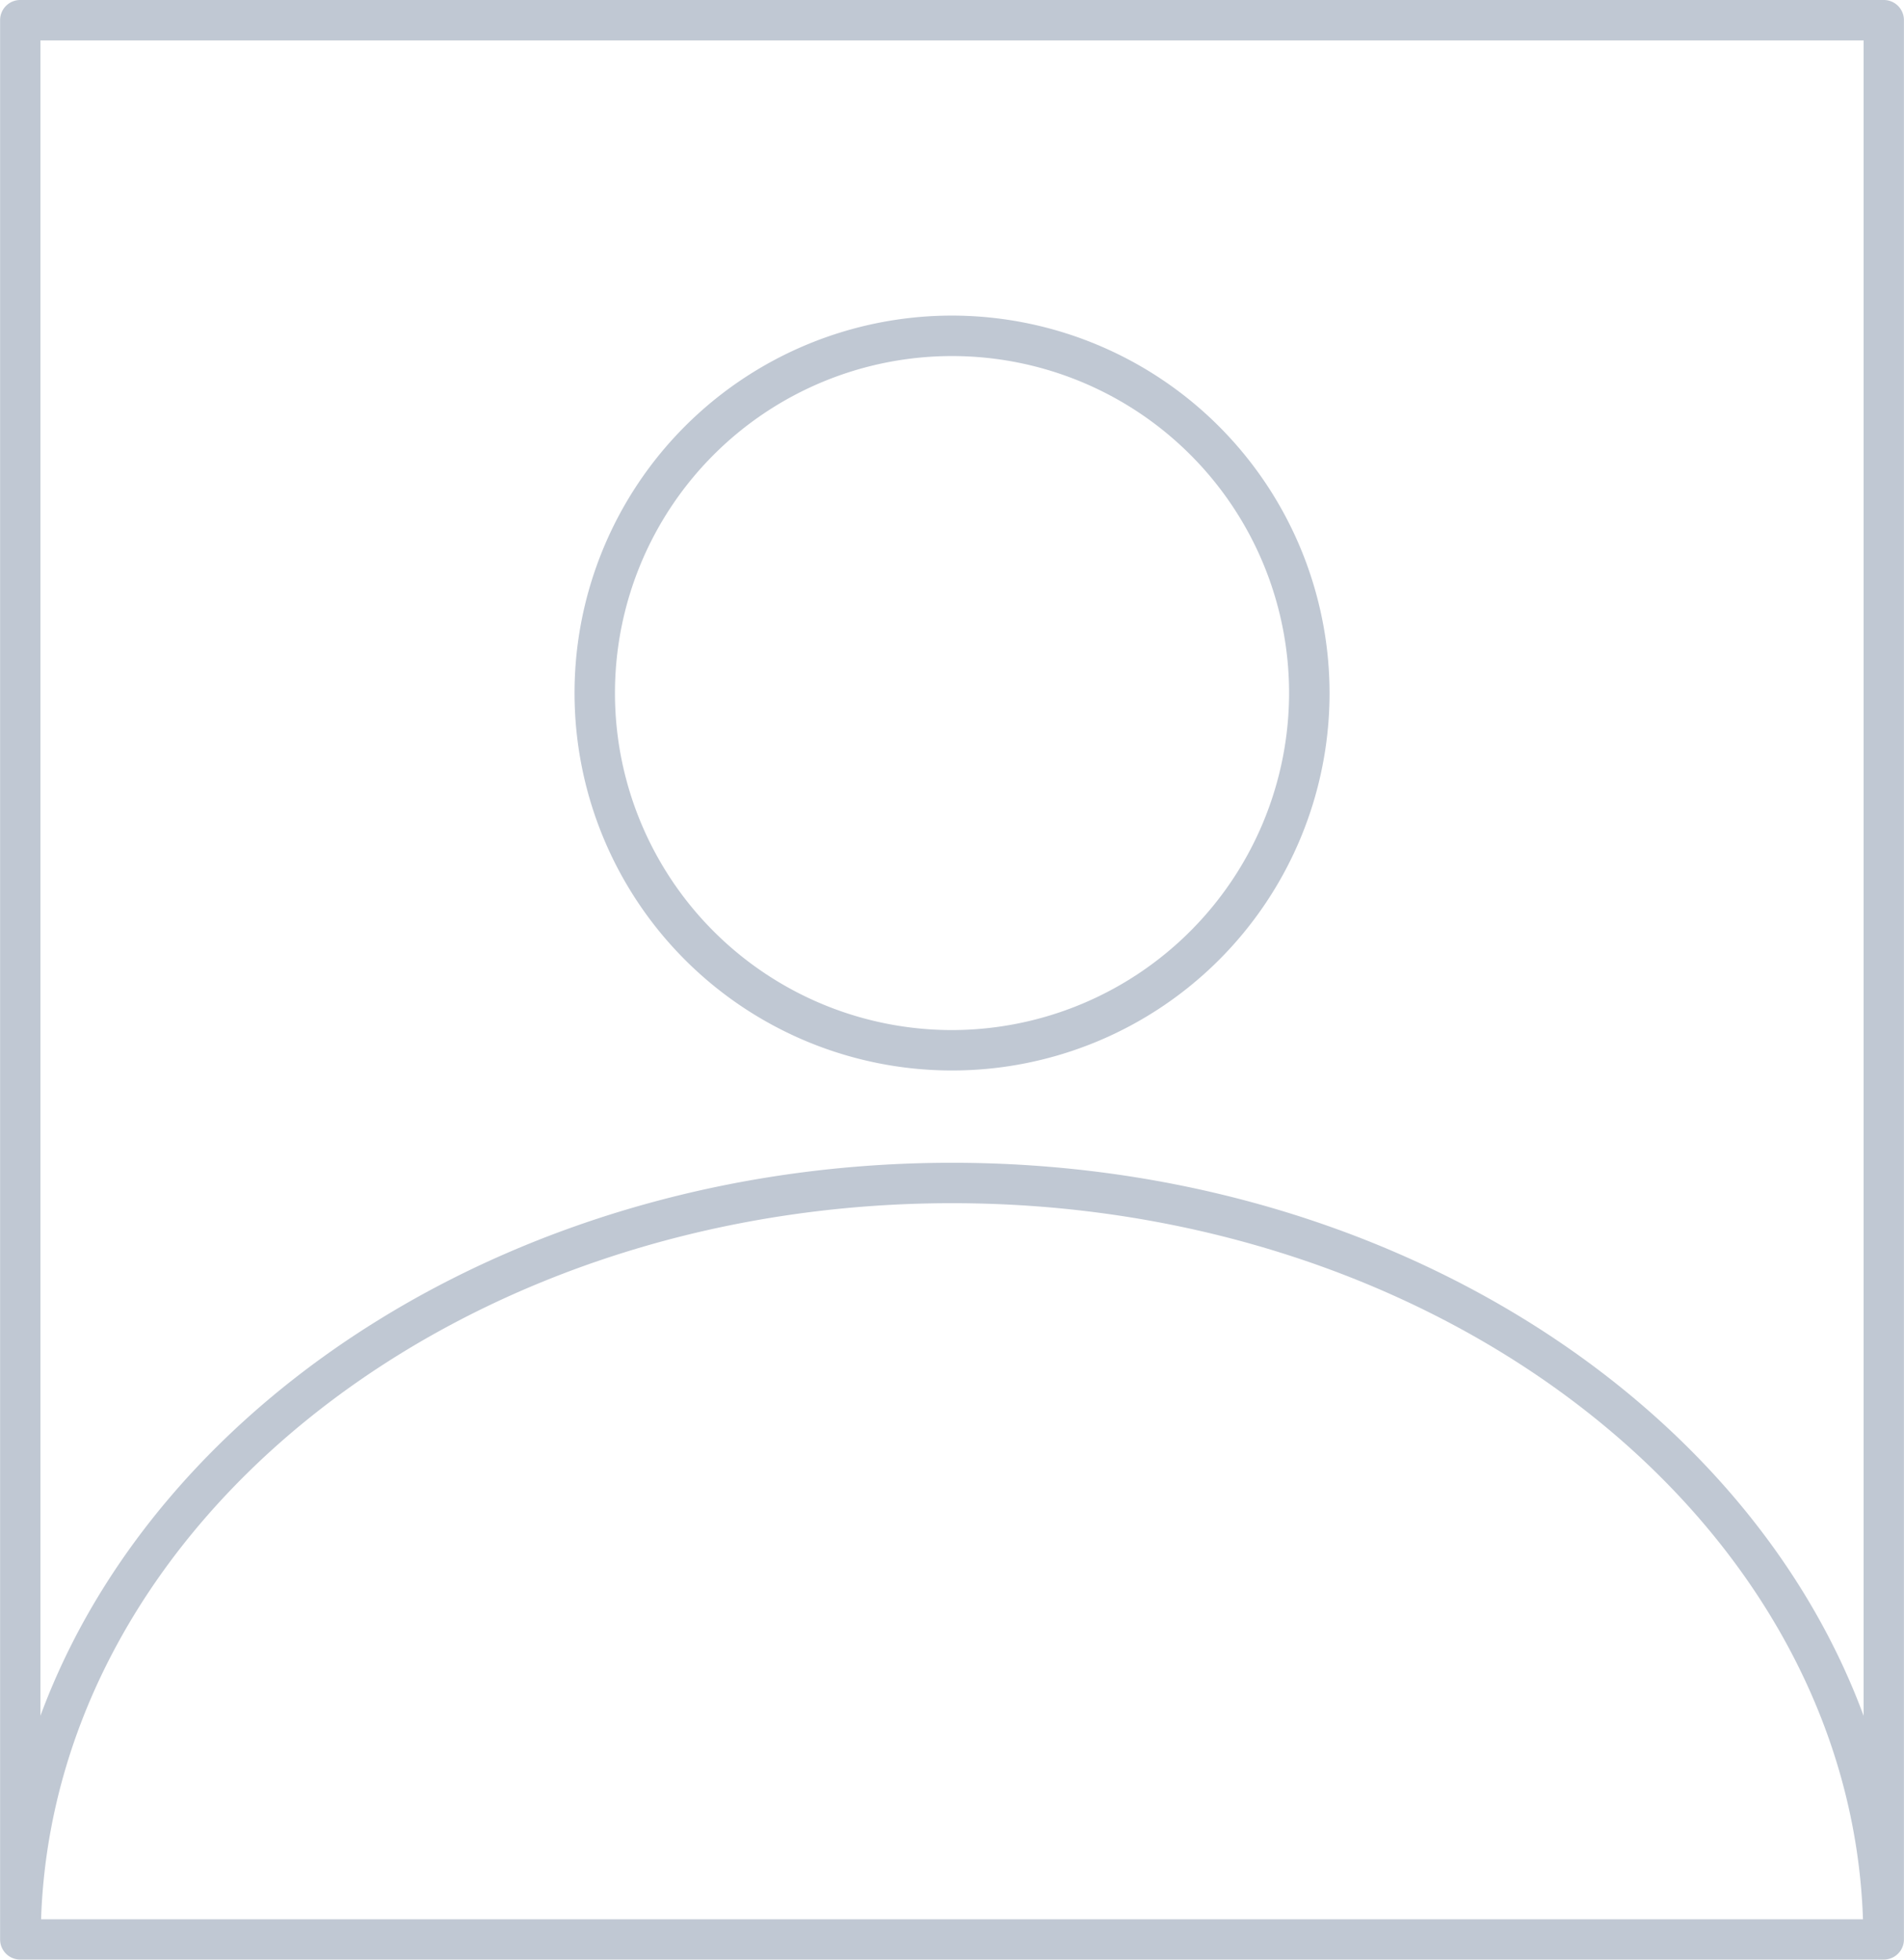 <svg xmlns="http://www.w3.org/2000/svg" width="75.694" height="77.921" viewBox="0 0 75.694 77.921">
  <g id="take_a_selfie" data-name="take a selfie" transform="translate(14139.114 6339)">
    <path id="Path_461713" data-name="Path 461713" d="M77.777,1.5H3.69a.8.8,0,0,0-.8.8V78.618a.8.8,0,0,0,.8.8H77.777a.8.8,0,0,0,.8-.8V2.3A.8.8,0,0,0,77.777,1.5ZM4.519,77.815c.529-15.772,16.564-28.473,36.214-28.473s35.686,12.7,36.216,28.473ZM40.733,47.735c-17.081,0-31.547,9.283-36.239,21.988V3.107H76.974V69.724C72.281,57.018,57.814,47.735,40.733,47.735Z" transform="translate(-14142 -6340.5)" fill="#c0c8d3"/>
    <path id="Path_461714" data-name="Path 461714" d="M46.326,17.122A15.008,15.008,0,1,0,61.335,32.13,15.024,15.024,0,0,0,46.326,17.122Zm0,28.409a13.4,13.4,0,1,1,13.4-13.4A13.417,13.417,0,0,1,46.326,45.531Z" transform="translate(-14147.592 -6343.573)" fill="#c0c8d3"/>
  </g>
</svg>
